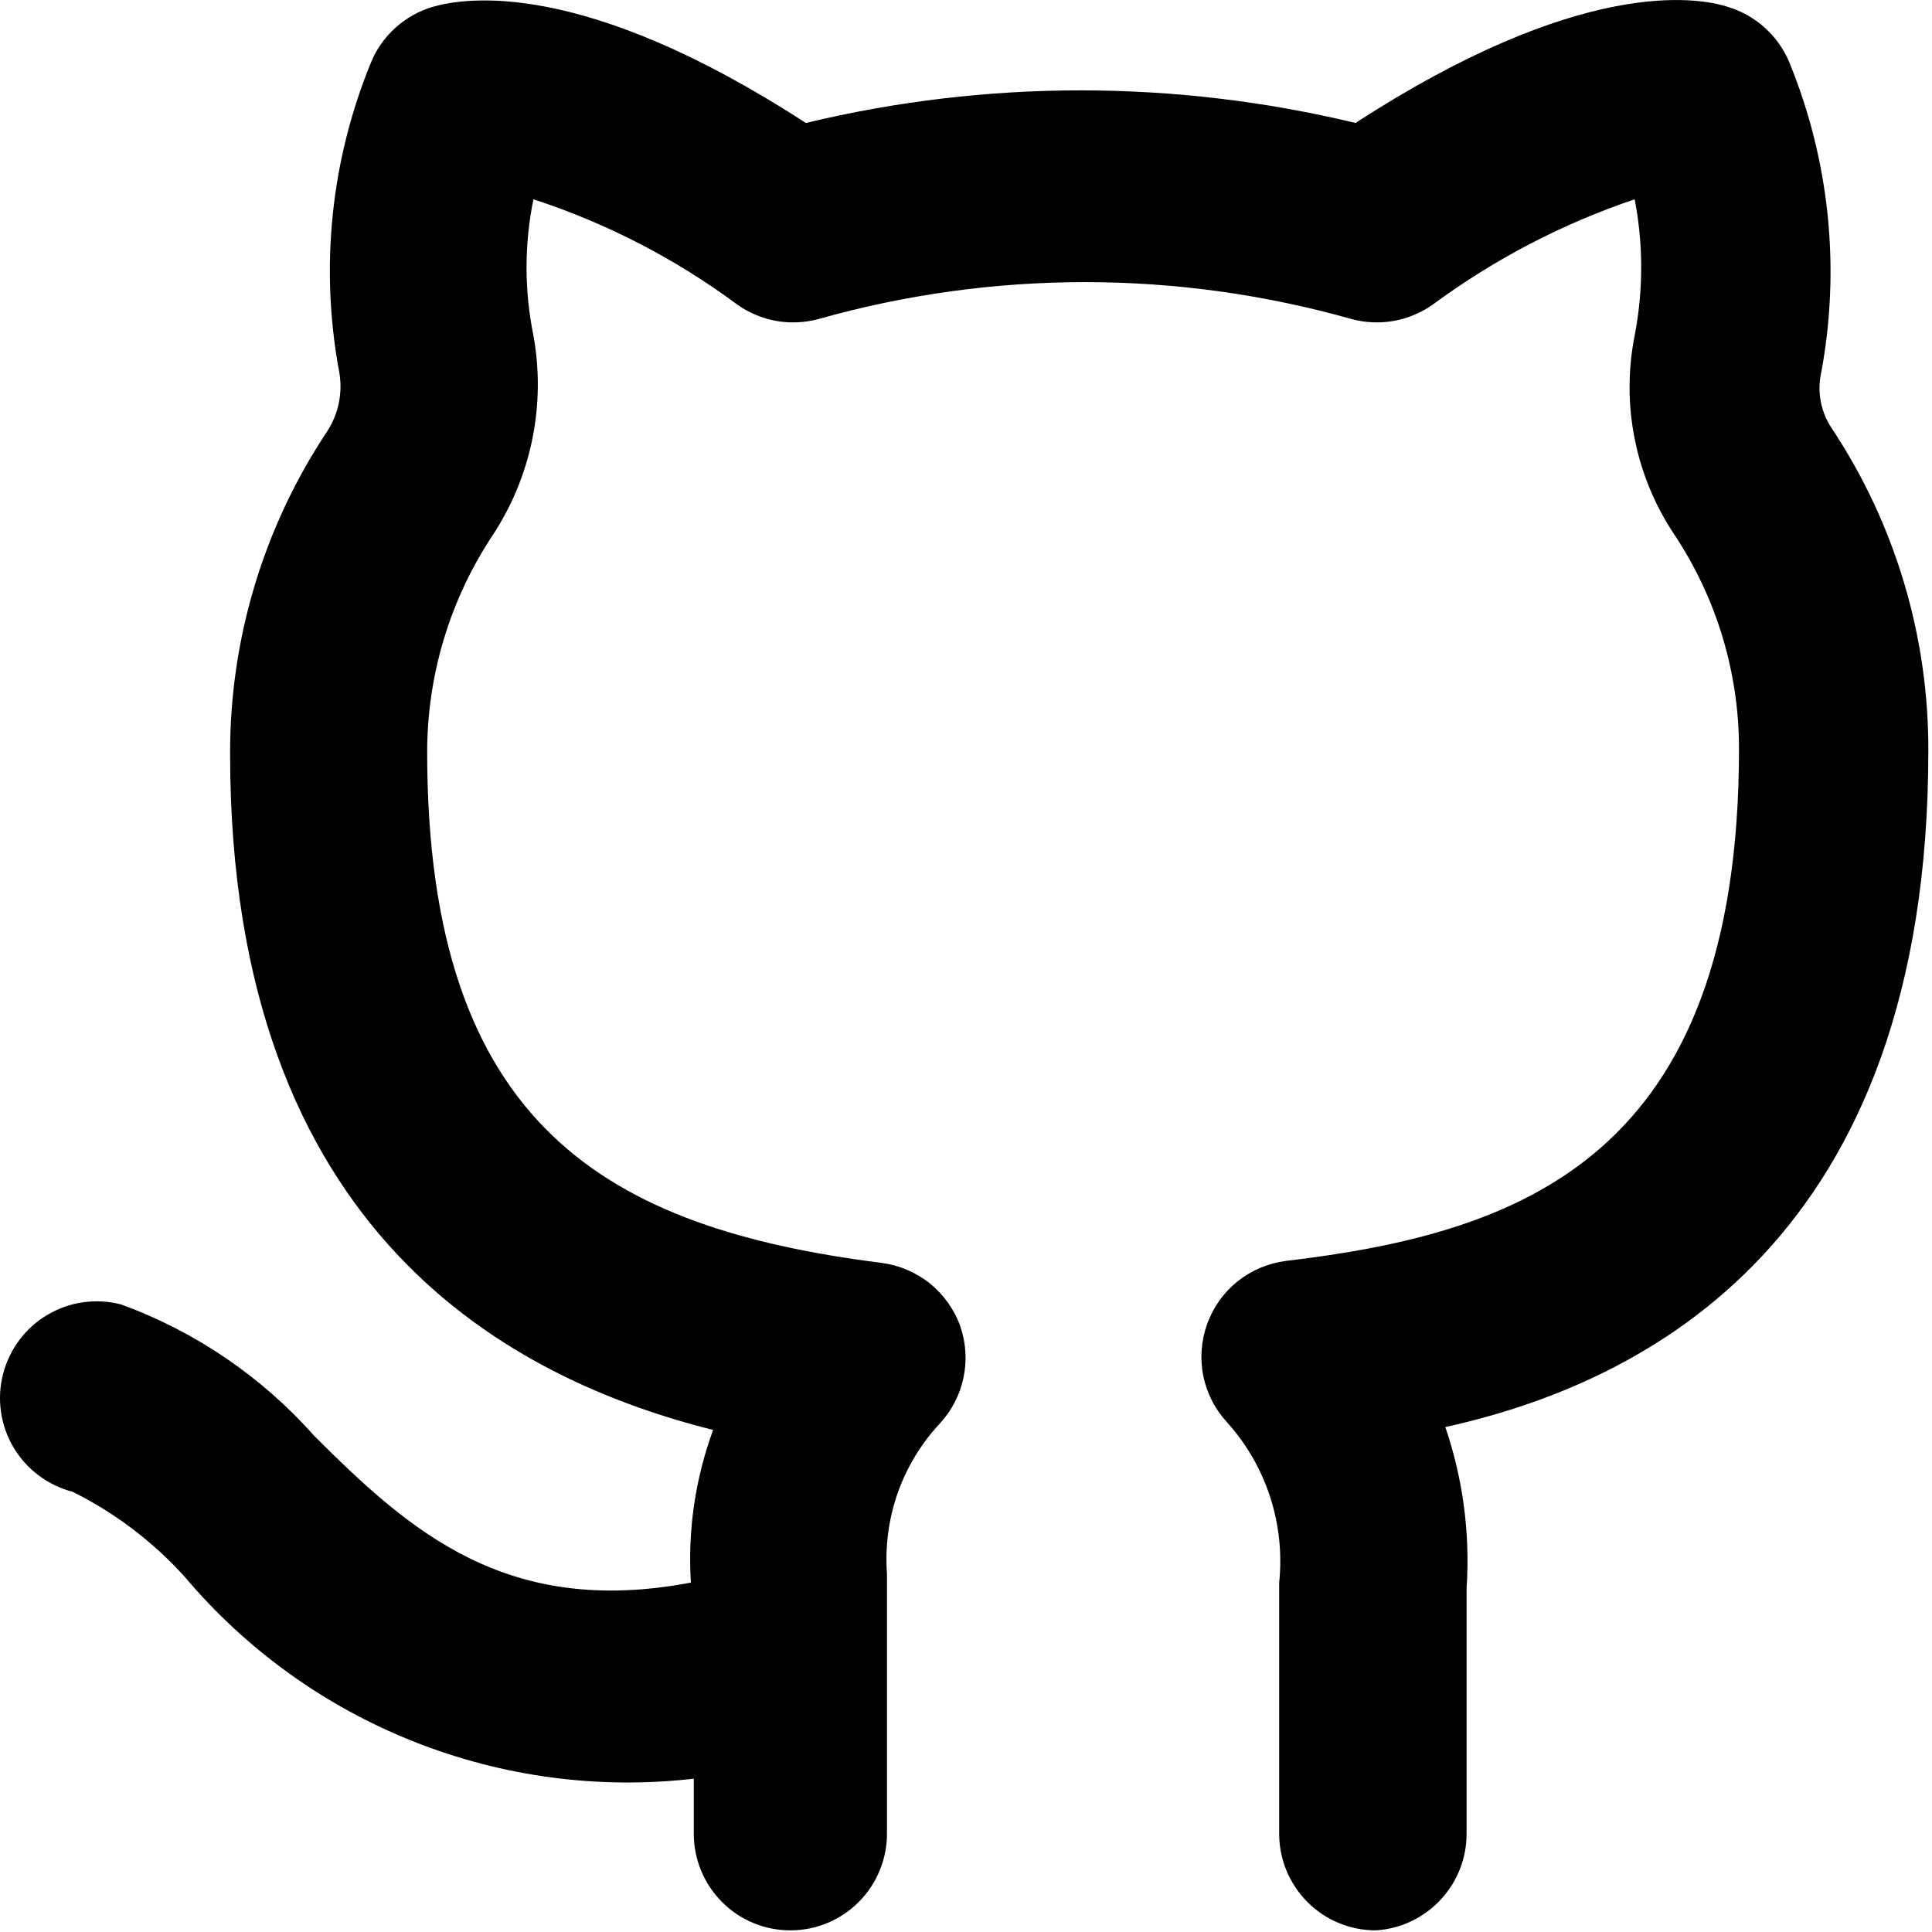 <svg width="20" height="20" viewBox="0 0 20 20" fill="none" xmlns="http://www.w3.org/2000/svg">
<path d="M14.242 19.983C13.976 19.983 13.722 19.878 13.535 19.69C13.347 19.502 13.242 19.248 13.242 18.983V16.383C13.273 16.084 13.241 15.781 13.148 15.495C13.055 15.21 12.903 14.946 12.702 14.723C12.577 14.588 12.492 14.421 12.456 14.241C12.42 14.061 12.435 13.874 12.498 13.702C12.561 13.529 12.67 13.377 12.813 13.263C12.957 13.149 13.13 13.076 13.312 13.053C15.752 12.763 18.002 11.983 18.002 7.753C18.003 6.963 17.769 6.19 17.332 5.533C16.928 4.927 16.78 4.187 16.922 3.473C17.012 3.007 17.012 2.528 16.922 2.063C16.173 2.316 15.468 2.684 14.832 3.153C14.711 3.238 14.574 3.296 14.428 3.322C14.283 3.348 14.134 3.341 13.992 3.303C12.187 2.793 10.276 2.793 8.472 3.303C8.329 3.341 8.18 3.348 8.035 3.322C7.89 3.296 7.752 3.238 7.632 3.153C6.992 2.678 6.279 2.31 5.522 2.063C5.427 2.528 5.427 3.008 5.522 3.473C5.653 4.196 5.499 4.941 5.092 5.553C4.656 6.215 4.423 6.99 4.422 7.783C4.422 11.673 6.302 12.713 9.122 13.073C9.306 13.096 9.481 13.17 9.626 13.286C9.77 13.403 9.88 13.557 9.942 13.733C10 13.903 10.011 14.086 9.974 14.262C9.937 14.438 9.853 14.6 9.732 14.733C9.537 14.941 9.388 15.187 9.293 15.455C9.199 15.724 9.161 16.009 9.182 16.293V18.983C9.182 19.248 9.076 19.502 8.889 19.69C8.701 19.878 8.447 19.983 8.182 19.983C7.916 19.983 7.662 19.878 7.475 19.69C7.287 19.502 7.182 19.248 7.182 18.983V18.413C6.199 18.526 5.204 18.394 4.284 18.029C3.365 17.665 2.55 17.079 1.912 16.323C1.584 15.959 1.19 15.661 0.752 15.443C0.624 15.41 0.505 15.352 0.4 15.273C0.294 15.194 0.206 15.095 0.139 14.982C0.072 14.869 0.028 14.743 0.01 14.613C-0.009 14.483 -0.001 14.35 0.032 14.223C0.065 14.095 0.122 13.976 0.201 13.871C0.28 13.765 0.379 13.677 0.493 13.61C0.606 13.543 0.731 13.499 0.861 13.481C0.992 13.463 1.124 13.47 1.252 13.503C2.021 13.783 2.708 14.25 3.252 14.863C4.252 15.863 5.252 16.743 7.152 16.383C7.118 15.846 7.197 15.308 7.382 14.803C5.322 14.283 2.382 12.803 2.382 7.803C2.379 6.618 2.727 5.46 3.382 4.473C3.503 4.291 3.55 4.069 3.512 3.853C3.31 2.773 3.424 1.659 3.842 0.643C3.898 0.507 3.984 0.386 4.093 0.288C4.202 0.189 4.331 0.116 4.472 0.073C4.812 -0.027 6.032 -0.227 8.342 1.273C10.212 0.823 12.162 0.823 14.032 1.273C16.342 -0.227 17.562 -0.037 17.892 0.073C18.032 0.116 18.161 0.189 18.27 0.288C18.379 0.386 18.465 0.507 18.522 0.643C18.94 1.662 19.055 2.78 18.852 3.863C18.831 3.96 18.83 4.061 18.849 4.159C18.868 4.257 18.906 4.35 18.962 4.433C19.618 5.423 19.966 6.585 19.962 7.773C19.962 12.843 17.042 14.313 14.962 14.773C15.145 15.309 15.22 15.877 15.182 16.443V18.983C15.182 19.238 15.085 19.484 14.91 19.669C14.736 19.855 14.496 19.968 14.242 19.983V19.983Z" fill="black"/>
</svg>
